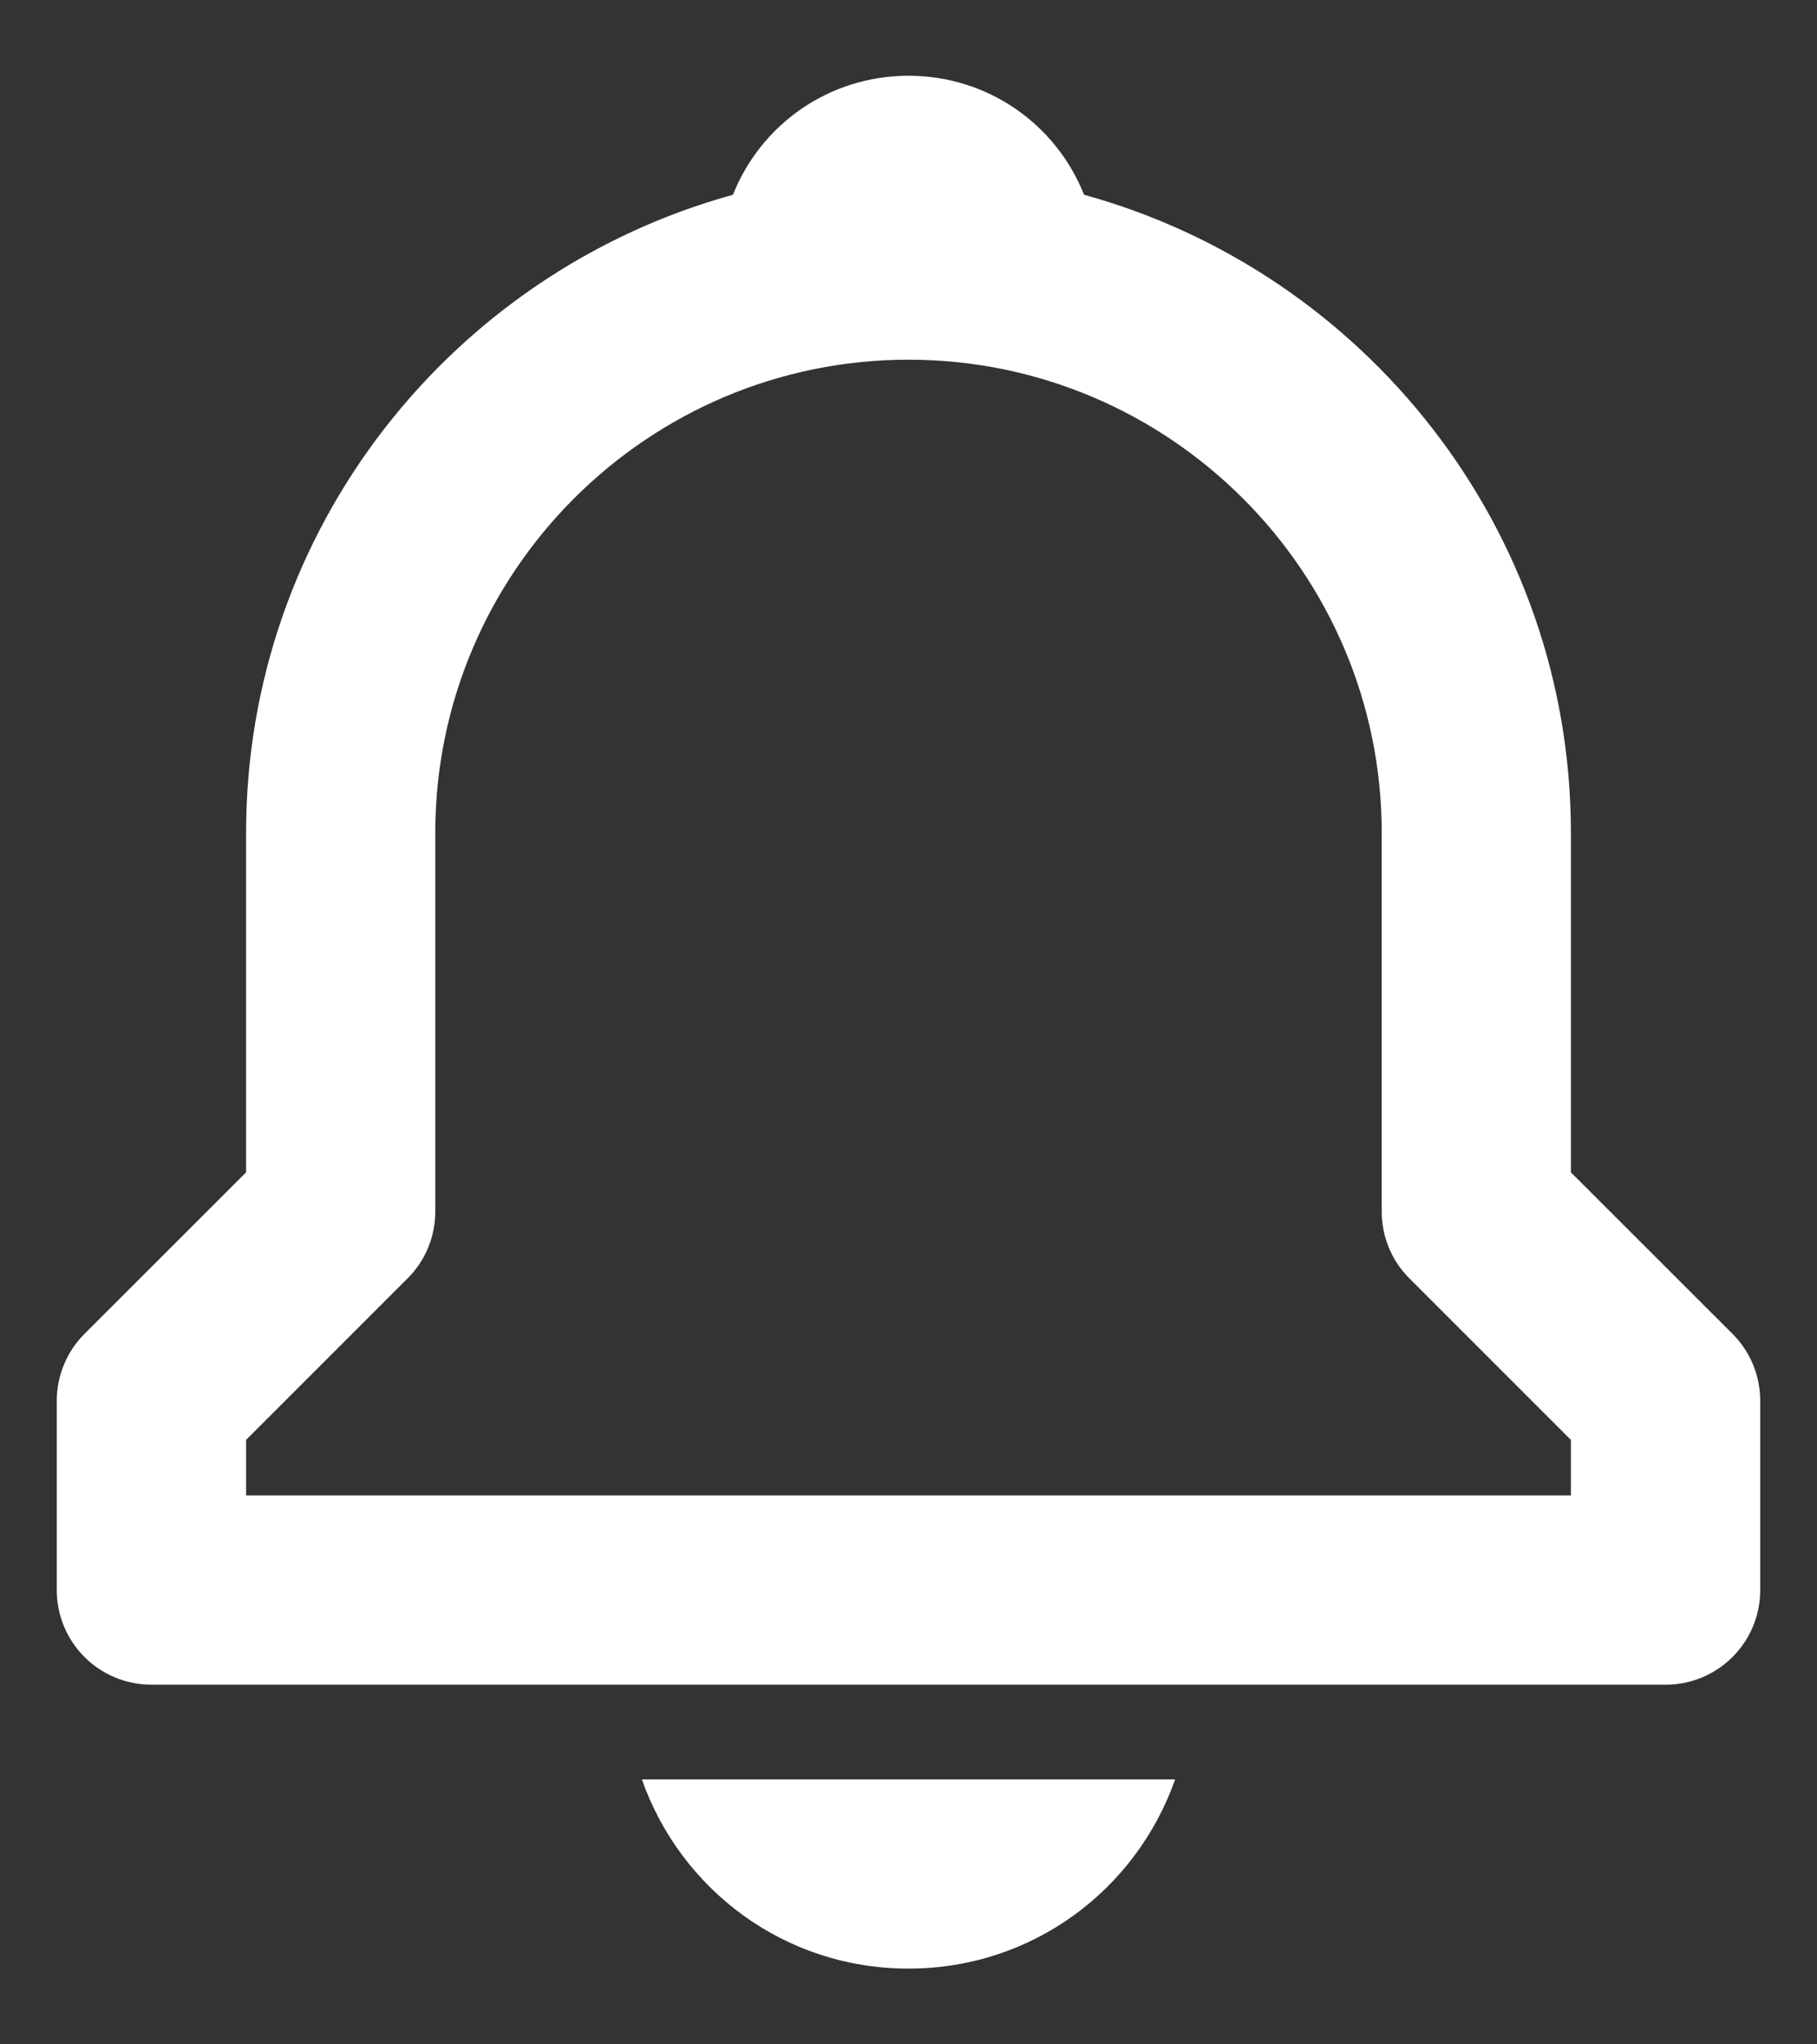 <svg width="16" height="18" viewBox="0 0 16 18" fill="none" xmlns="http://www.w3.org/2000/svg">
<rect x="0" y="0" width="16" height="18" fill="#333333" stroke="none"/>
<path d="M13.833 10.322V7.333C13.833 4.652 12.012 2.394 9.546 1.715C9.302 1.1 8.705 0.667 8 0.667C7.295 0.667 6.698 1.1 6.454 1.715C3.987 2.395 2.167 4.652 2.167 7.333V10.322L0.744 11.744C0.588 11.9 0.5 12.112 0.5 12.333V14C0.5 14.461 0.873 14.833 1.333 14.833H14.667C15.127 14.833 15.5 14.461 15.5 14V12.333C15.5 12.112 15.412 11.9 15.256 11.744L13.833 10.322ZM13.833 13.167H2.167V12.678L3.589 11.256C3.746 11.1 3.833 10.888 3.833 10.667V7.333C3.833 5.036 5.702 3.167 8 3.167C10.297 3.167 12.167 5.036 12.167 7.333V10.667C12.167 10.888 12.254 11.1 12.411 11.256L13.833 12.678V13.167ZM8 17.333C9.092 17.333 10.006 16.638 10.348 15.667H5.652C5.994 16.638 6.907 17.333 8 17.333Z" fill="white"/>
</svg>
